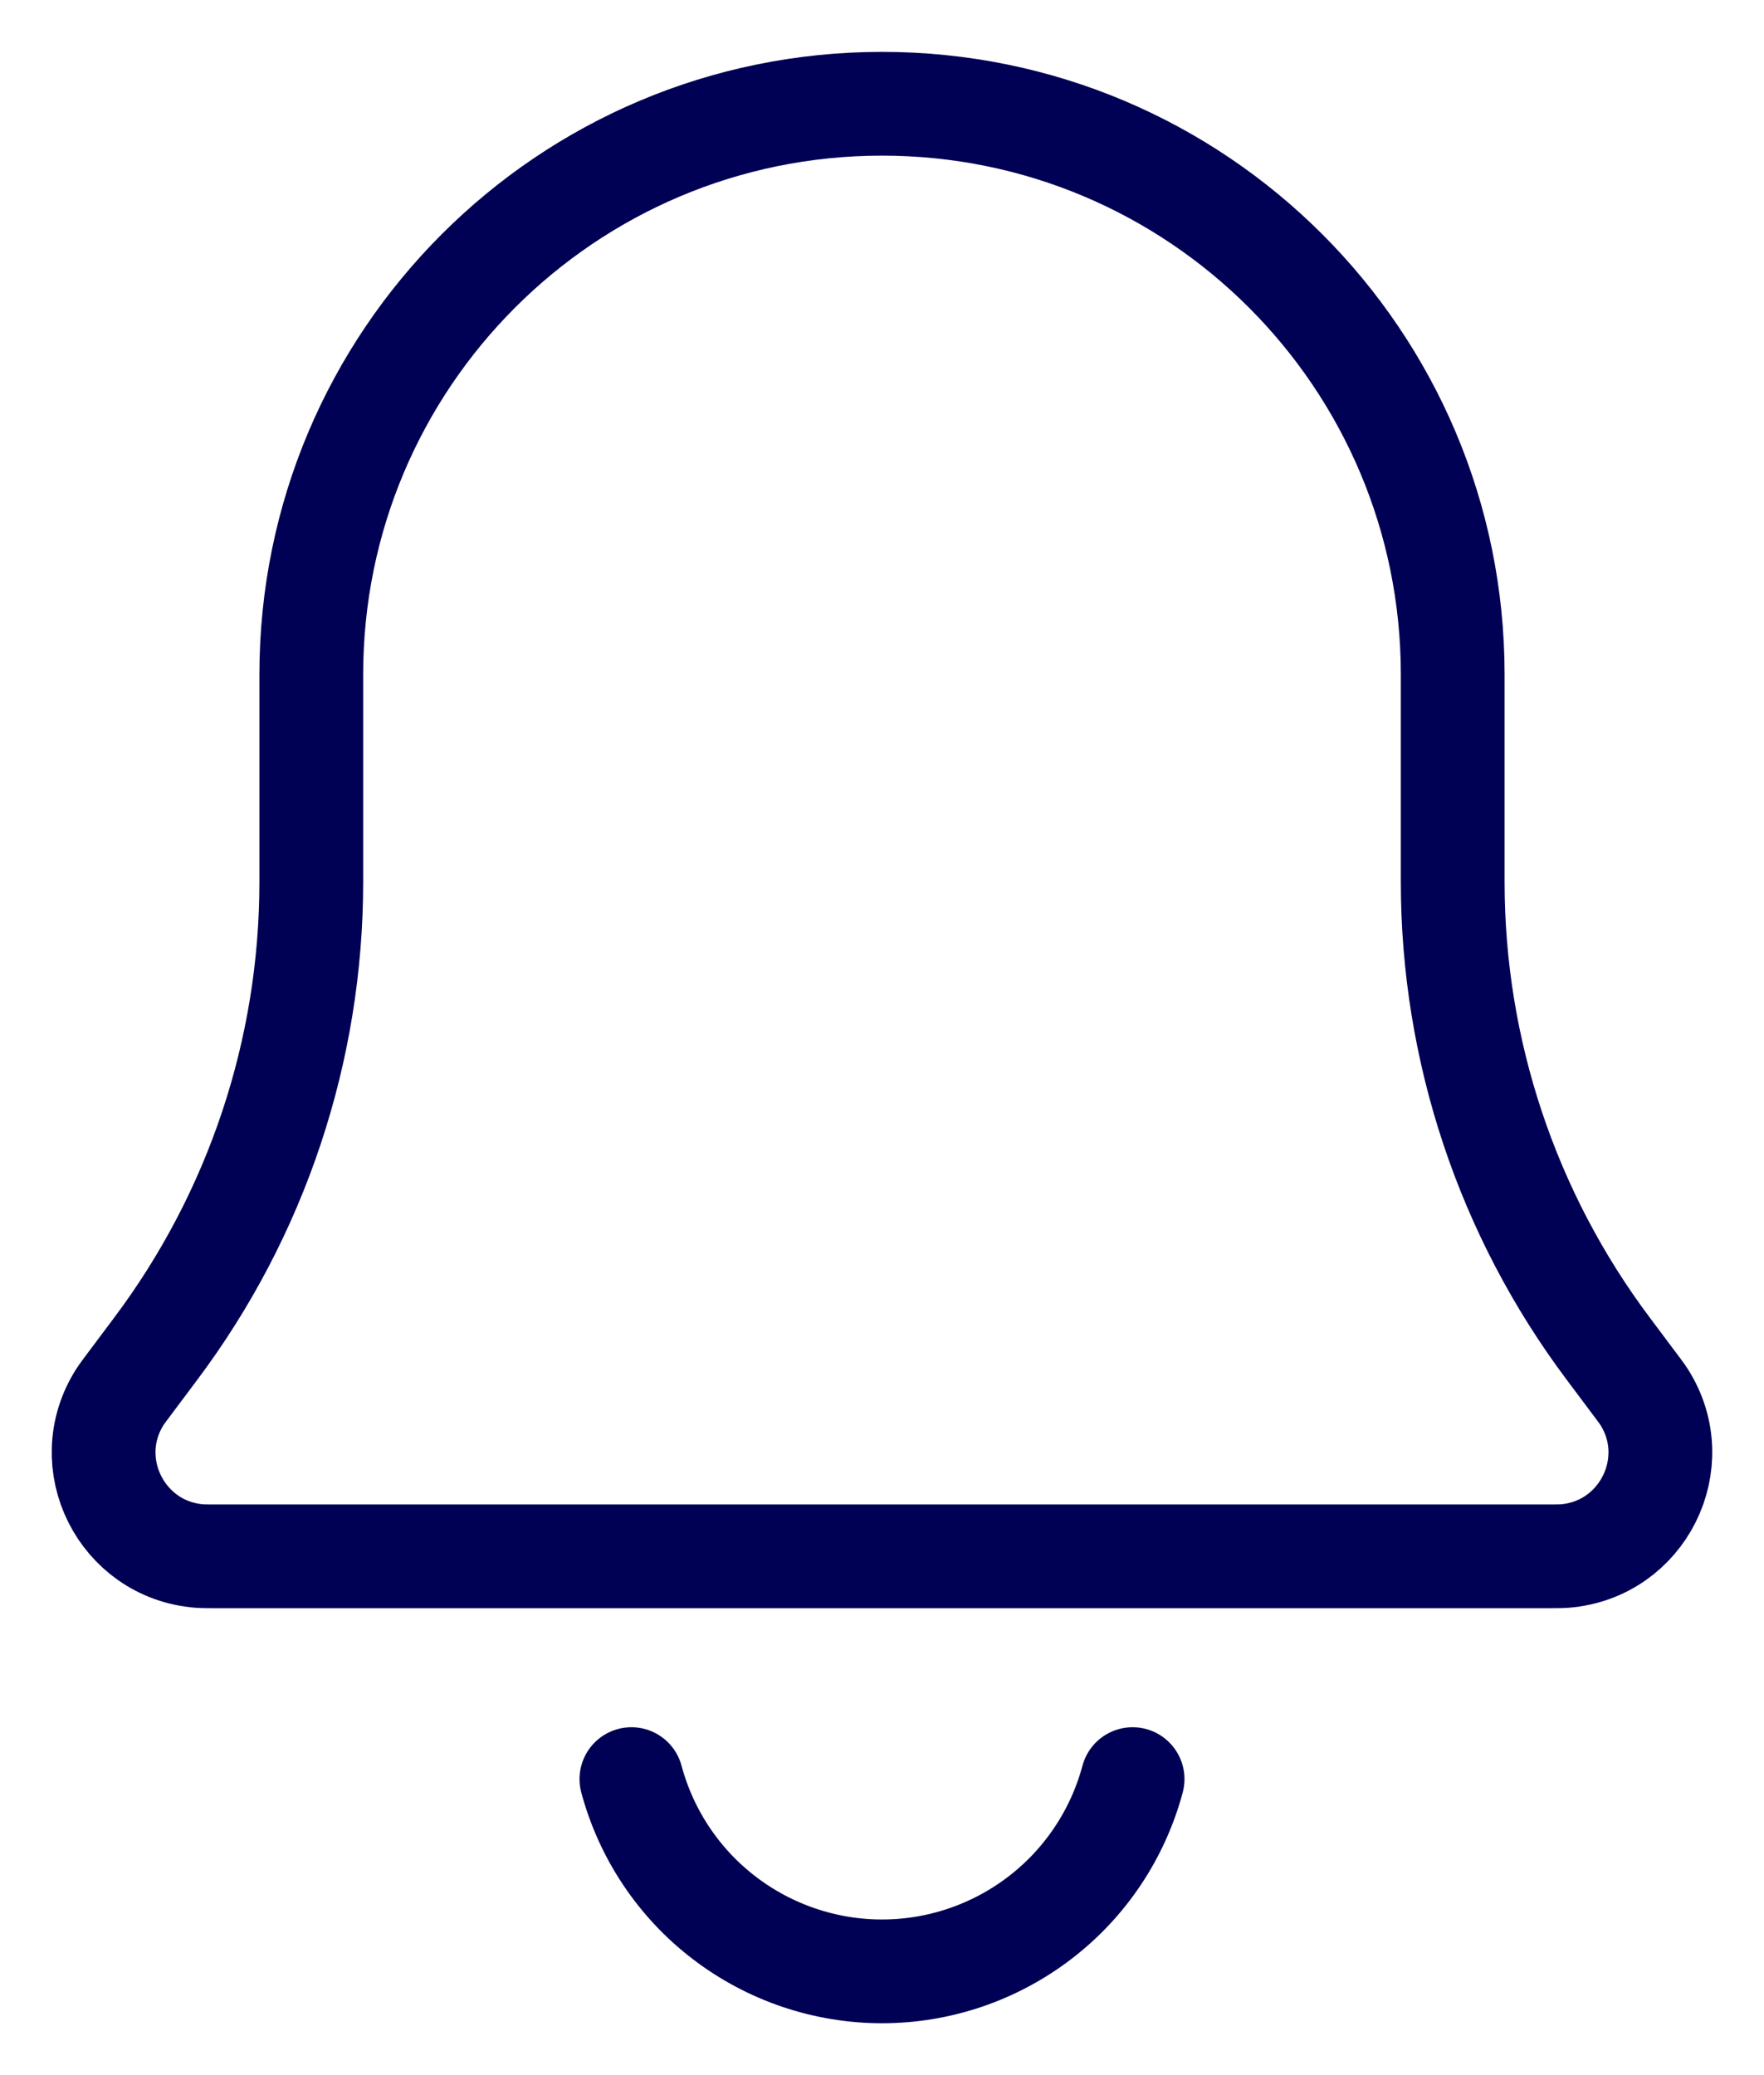 <svg width="17" height="20" viewBox="0 0 17 20" fill="none" xmlns="http://www.w3.org/2000/svg">
<path d="M3 6.5C3 3.462 5.462 1 8.5 1V1C11.538 1 14 3.462 14 6.5V8.5C14 10.123 14.526 11.702 15.5 13L15.714 13.286C15.787 13.383 15.824 13.432 15.845 13.465C16.248 14.101 15.829 14.937 15.079 14.997C15.04 15 14.979 15 14.857 15H2.143C2.021 15 1.96 15 1.921 14.997C1.17 14.937 0.752 14.101 1.155 13.465C1.176 13.432 1.213 13.383 1.286 13.286L1.5 13C2.474 11.702 3 10.123 3 8.5V6.5Z" stroke="#000054"/>
<path d="M6.085 17.147C6.228 17.679 6.541 18.148 6.978 18.483C7.415 18.818 7.95 19 8.5 19C9.05 19 9.585 18.818 10.022 18.483C10.459 18.148 10.772 17.679 10.915 17.147" stroke="#000054" stroke-linecap="round"/>
</svg>
